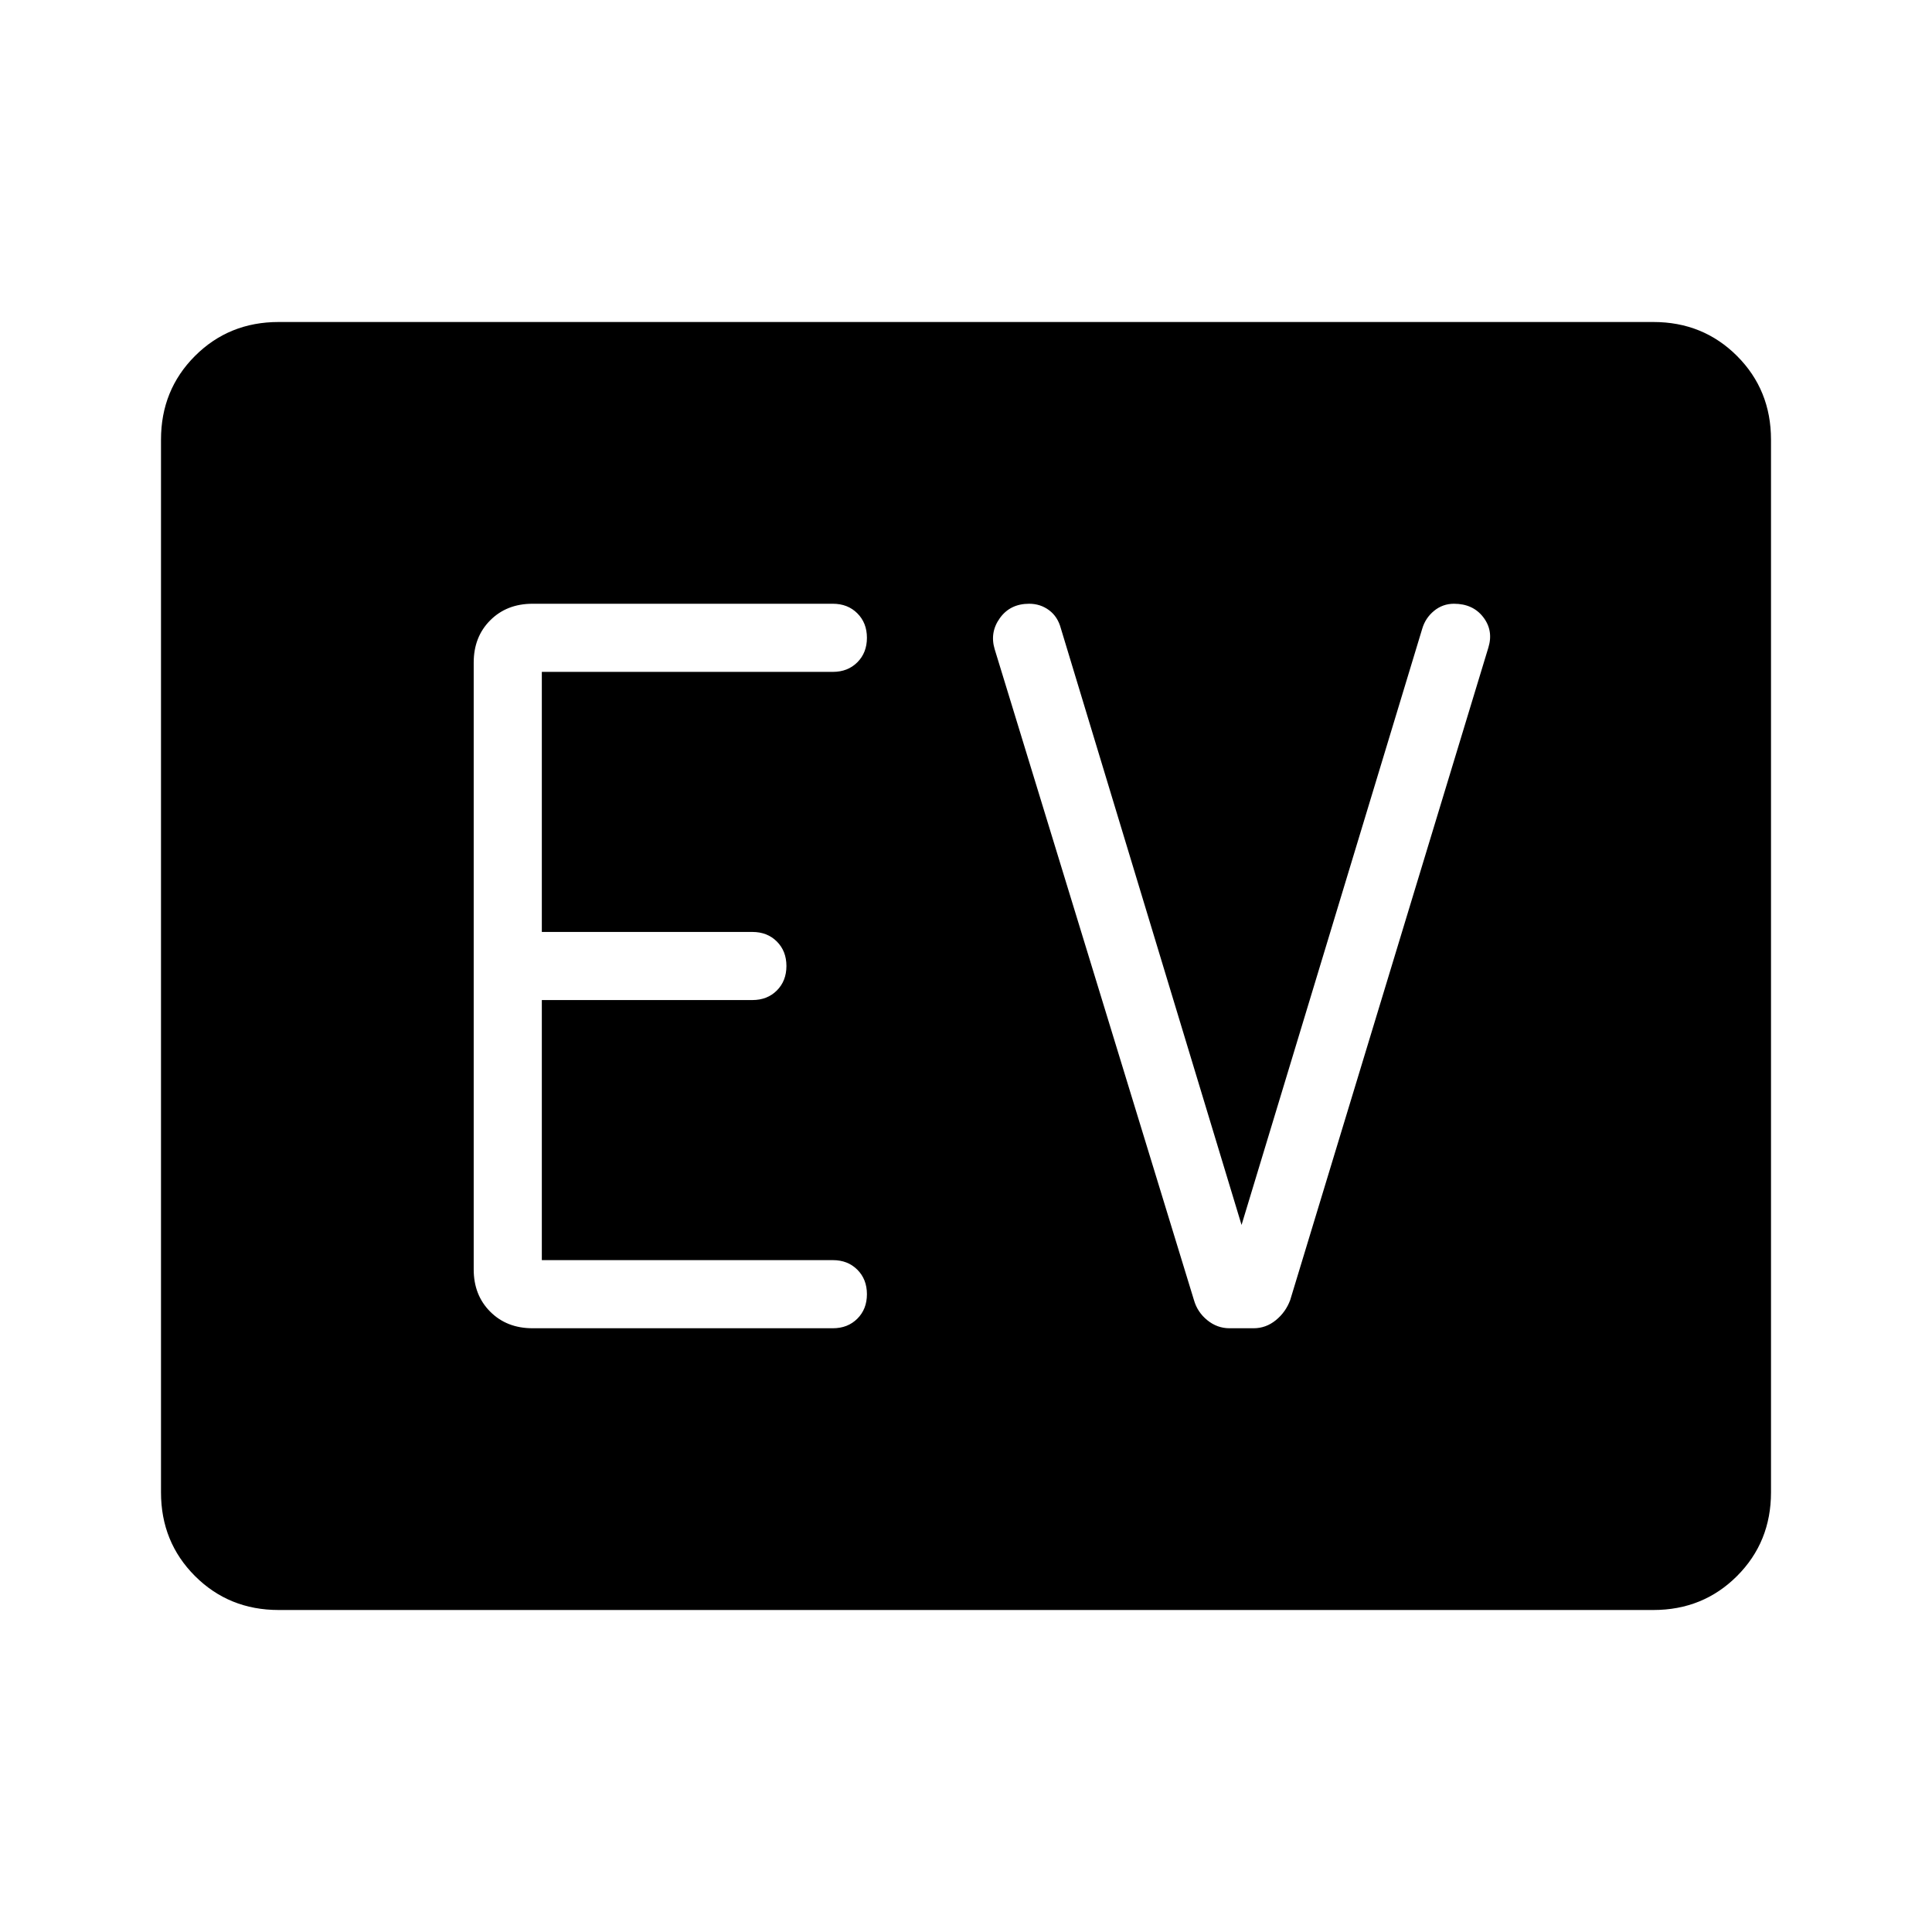 <svg xmlns="http://www.w3.org/2000/svg" height="40" viewBox="0 -960 960 960" width="40"><path d="M138.46-160q-24.69 0-41.58-16.88Q80-193.77 80-218.46v-523.08q0-24.69 16.88-41.58Q113.77-800 138.46-800h683.08q24.69 0 41.58 16.88Q880-766.23 880-741.54v523.08q0 24.69-16.88 41.58Q846.23-160 821.54-160H138.46Zm275.39-140q7.41 0 12.16-4.76 4.76-4.75 4.76-12.16t-4.76-12.17q-4.75-4.76-12.16-4.76H269.23v-129.23h104.62q7.41 0 12.16-4.75 4.76-4.76 4.76-12.17t-4.76-12.17q-4.75-4.75-12.16-4.75H269.23v-129.23h144.62q7.41 0 12.16-4.76 4.76-4.76 4.76-12.17t-4.76-12.16q-4.75-4.76-12.16-4.76H264.62q-12.8 0-21.02 8.22-8.22 8.22-8.22 21.01v301.54q0 12.79 8.22 21.01 8.22 8.22 21.02 8.22h149.23Zm203.07-51.33-89.77-296.39q-1.56-5.87-5.87-9.07-4.31-3.21-9.9-3.21-9.41 0-14.53 7.1-5.13 7.11-2.59 15.52l99 323.35q1.71 6.03 6.64 10.03 4.92 4 11.02 4h12q6.11 0 11.03-4 4.92-4 7.15-10.03l98.49-324.28q2.54-8.41-2.59-15.05-5.13-6.64-14.54-6.64-5.59 0-9.9 3.54-4.3 3.54-5.87 8.9l-89.77 296.23Z"/></svg>